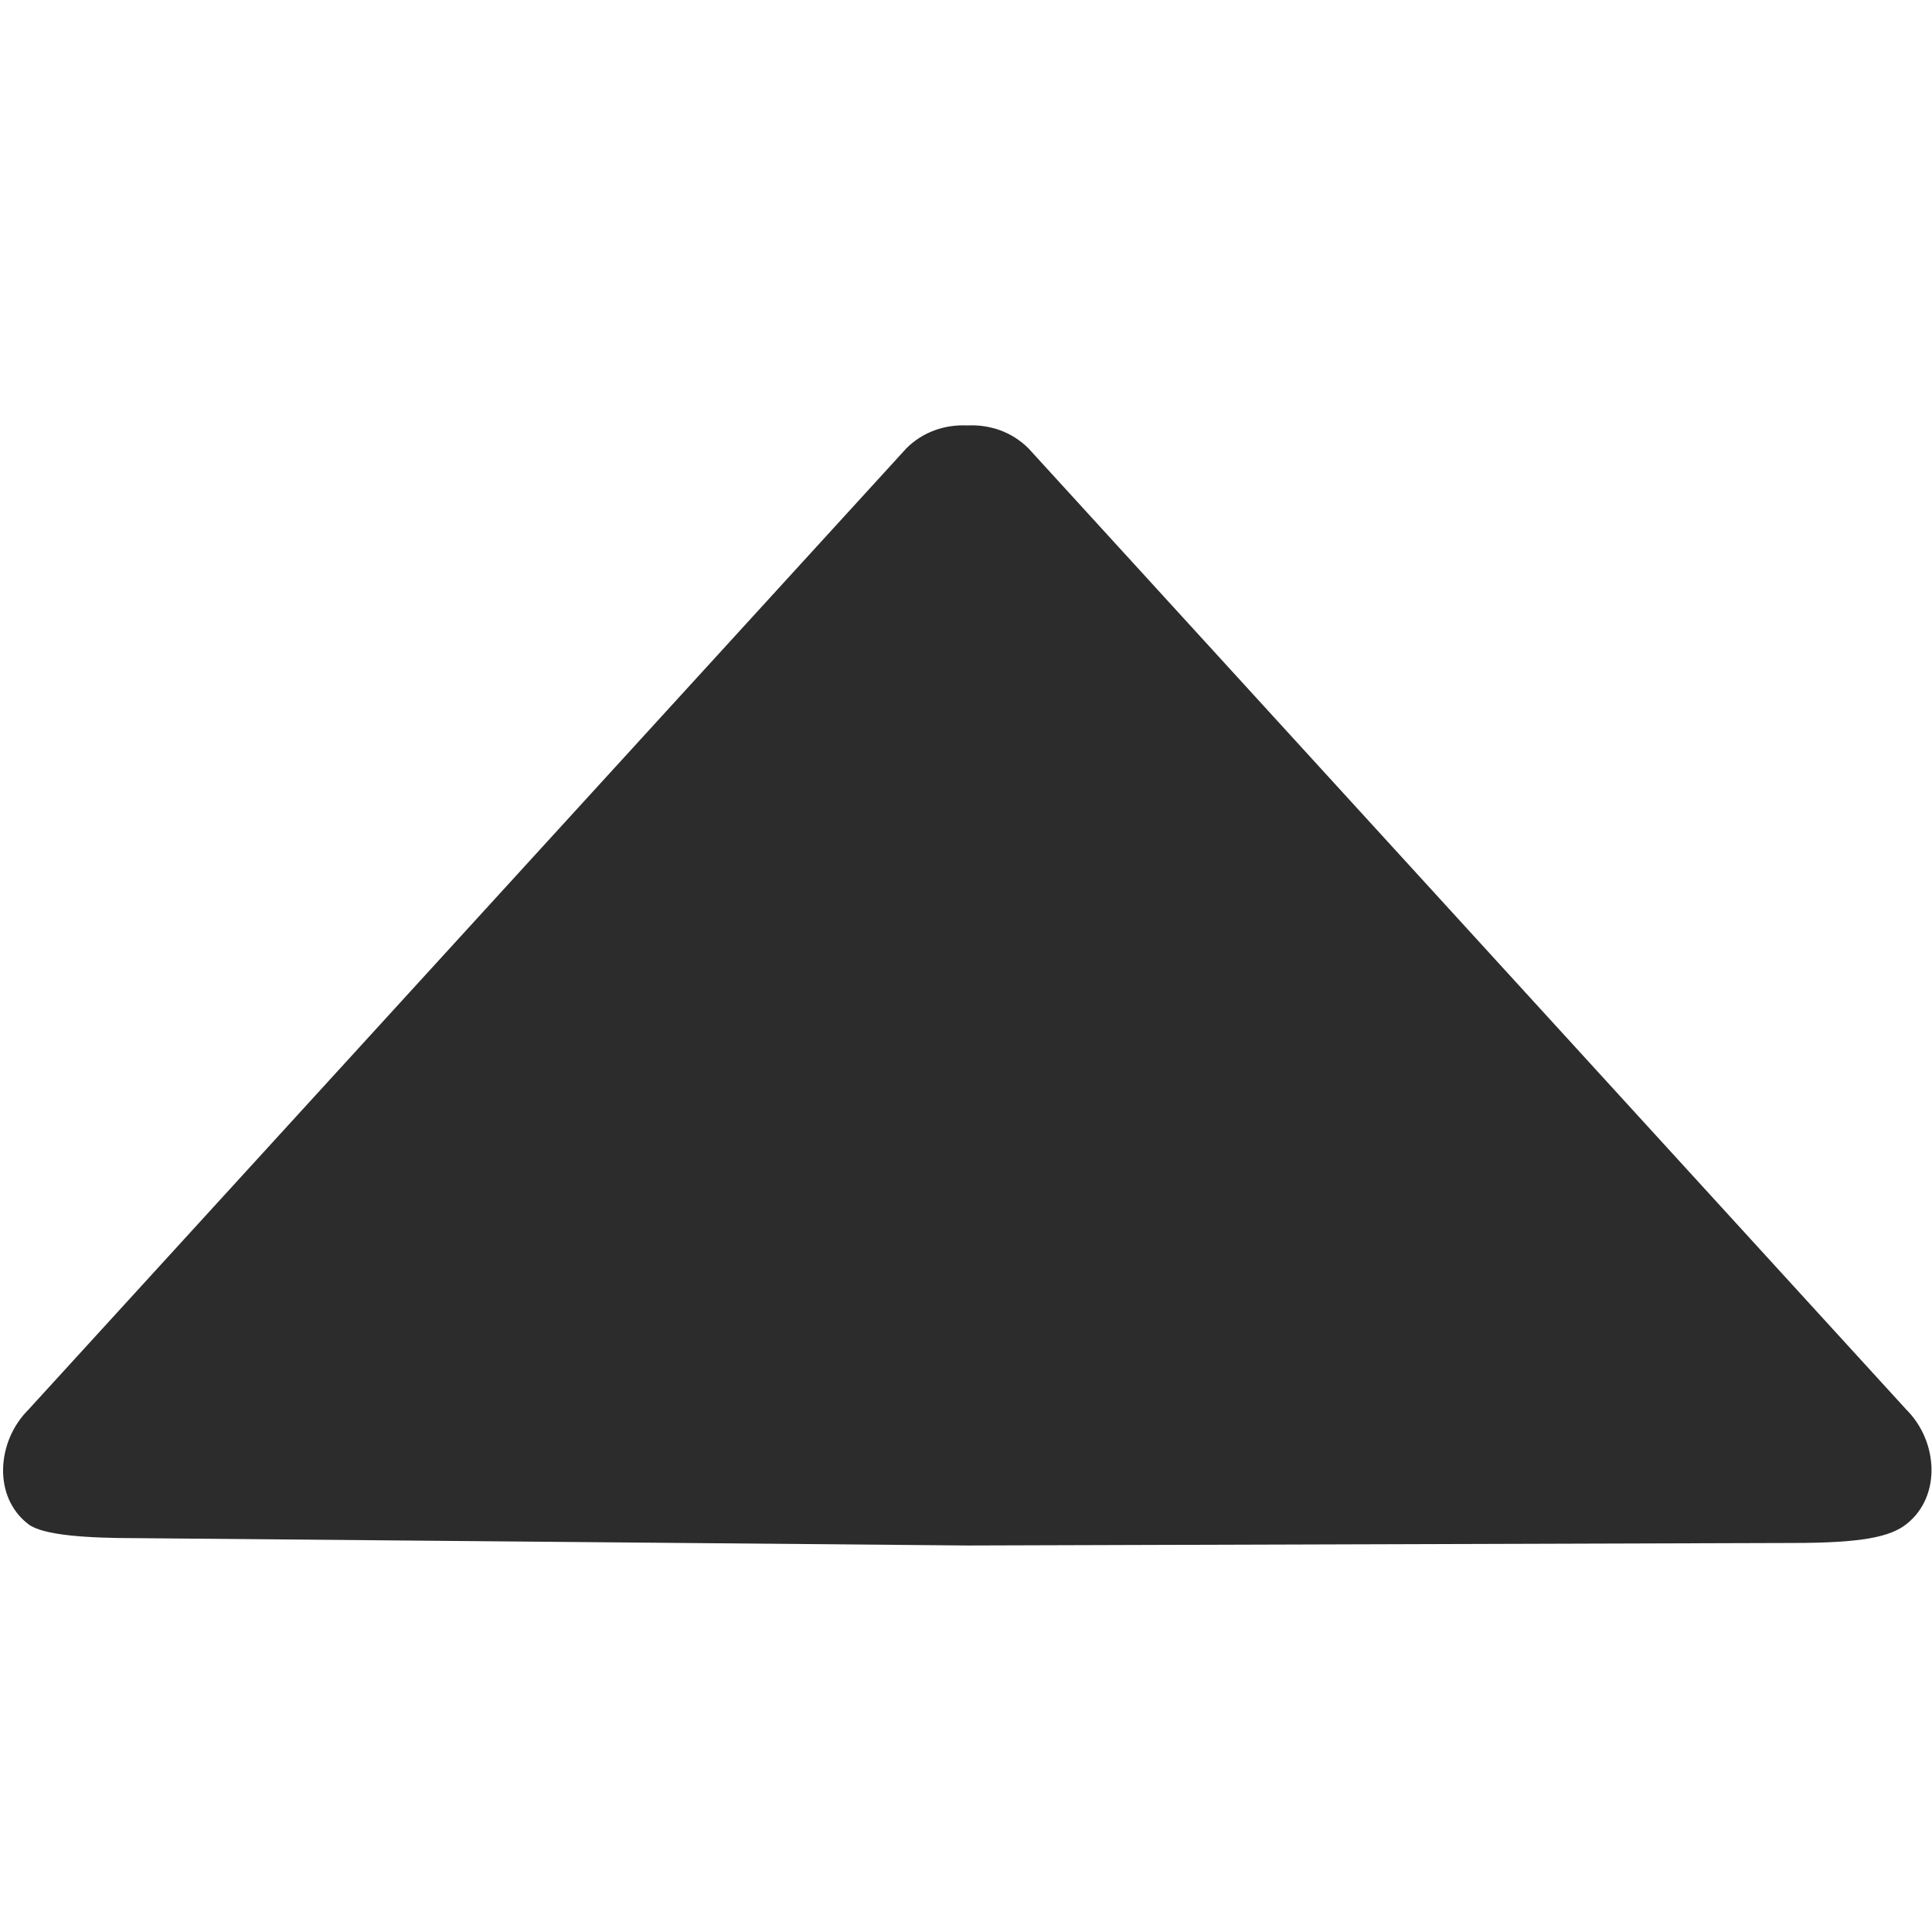 <?xml version="1.0" standalone="no"?><!DOCTYPE svg PUBLIC "-//W3C//DTD SVG 1.1//EN"
        "http://www.w3.org/Graphics/SVG/1.1/DTD/svg11.dtd">
<svg t="1684237947056" class="icon" viewBox="0 0 1707 1024" version="1.1" xmlns="http://www.w3.org/2000/svg" p-id="7865"
     xmlns:xlink="http://www.w3.org/1999/xlink" width="15" height="15">
    <path d="M1583.797 1021.776L854.679 1024 121.746 1017.528C77.192 1017.528 38.027 1015.117 25.014 1005.153-6.405 981.099-2.971 931.969 25.014 904.107L800.793 54.643C815.58 39.792 835.317 33.443 854.738 34.397 874.164 33.441 893.84 39.792 908.691 54.643L1684.467 904.105C1712.389 931.967 1715.436 980.648 1684.467 1005.085 1670.059 1016.448 1644.982 1021.776 1583.797 1021.776L1583.797 1021.776Z"
          p-id="7866" fill="#2c2c2c"></path>
</svg>